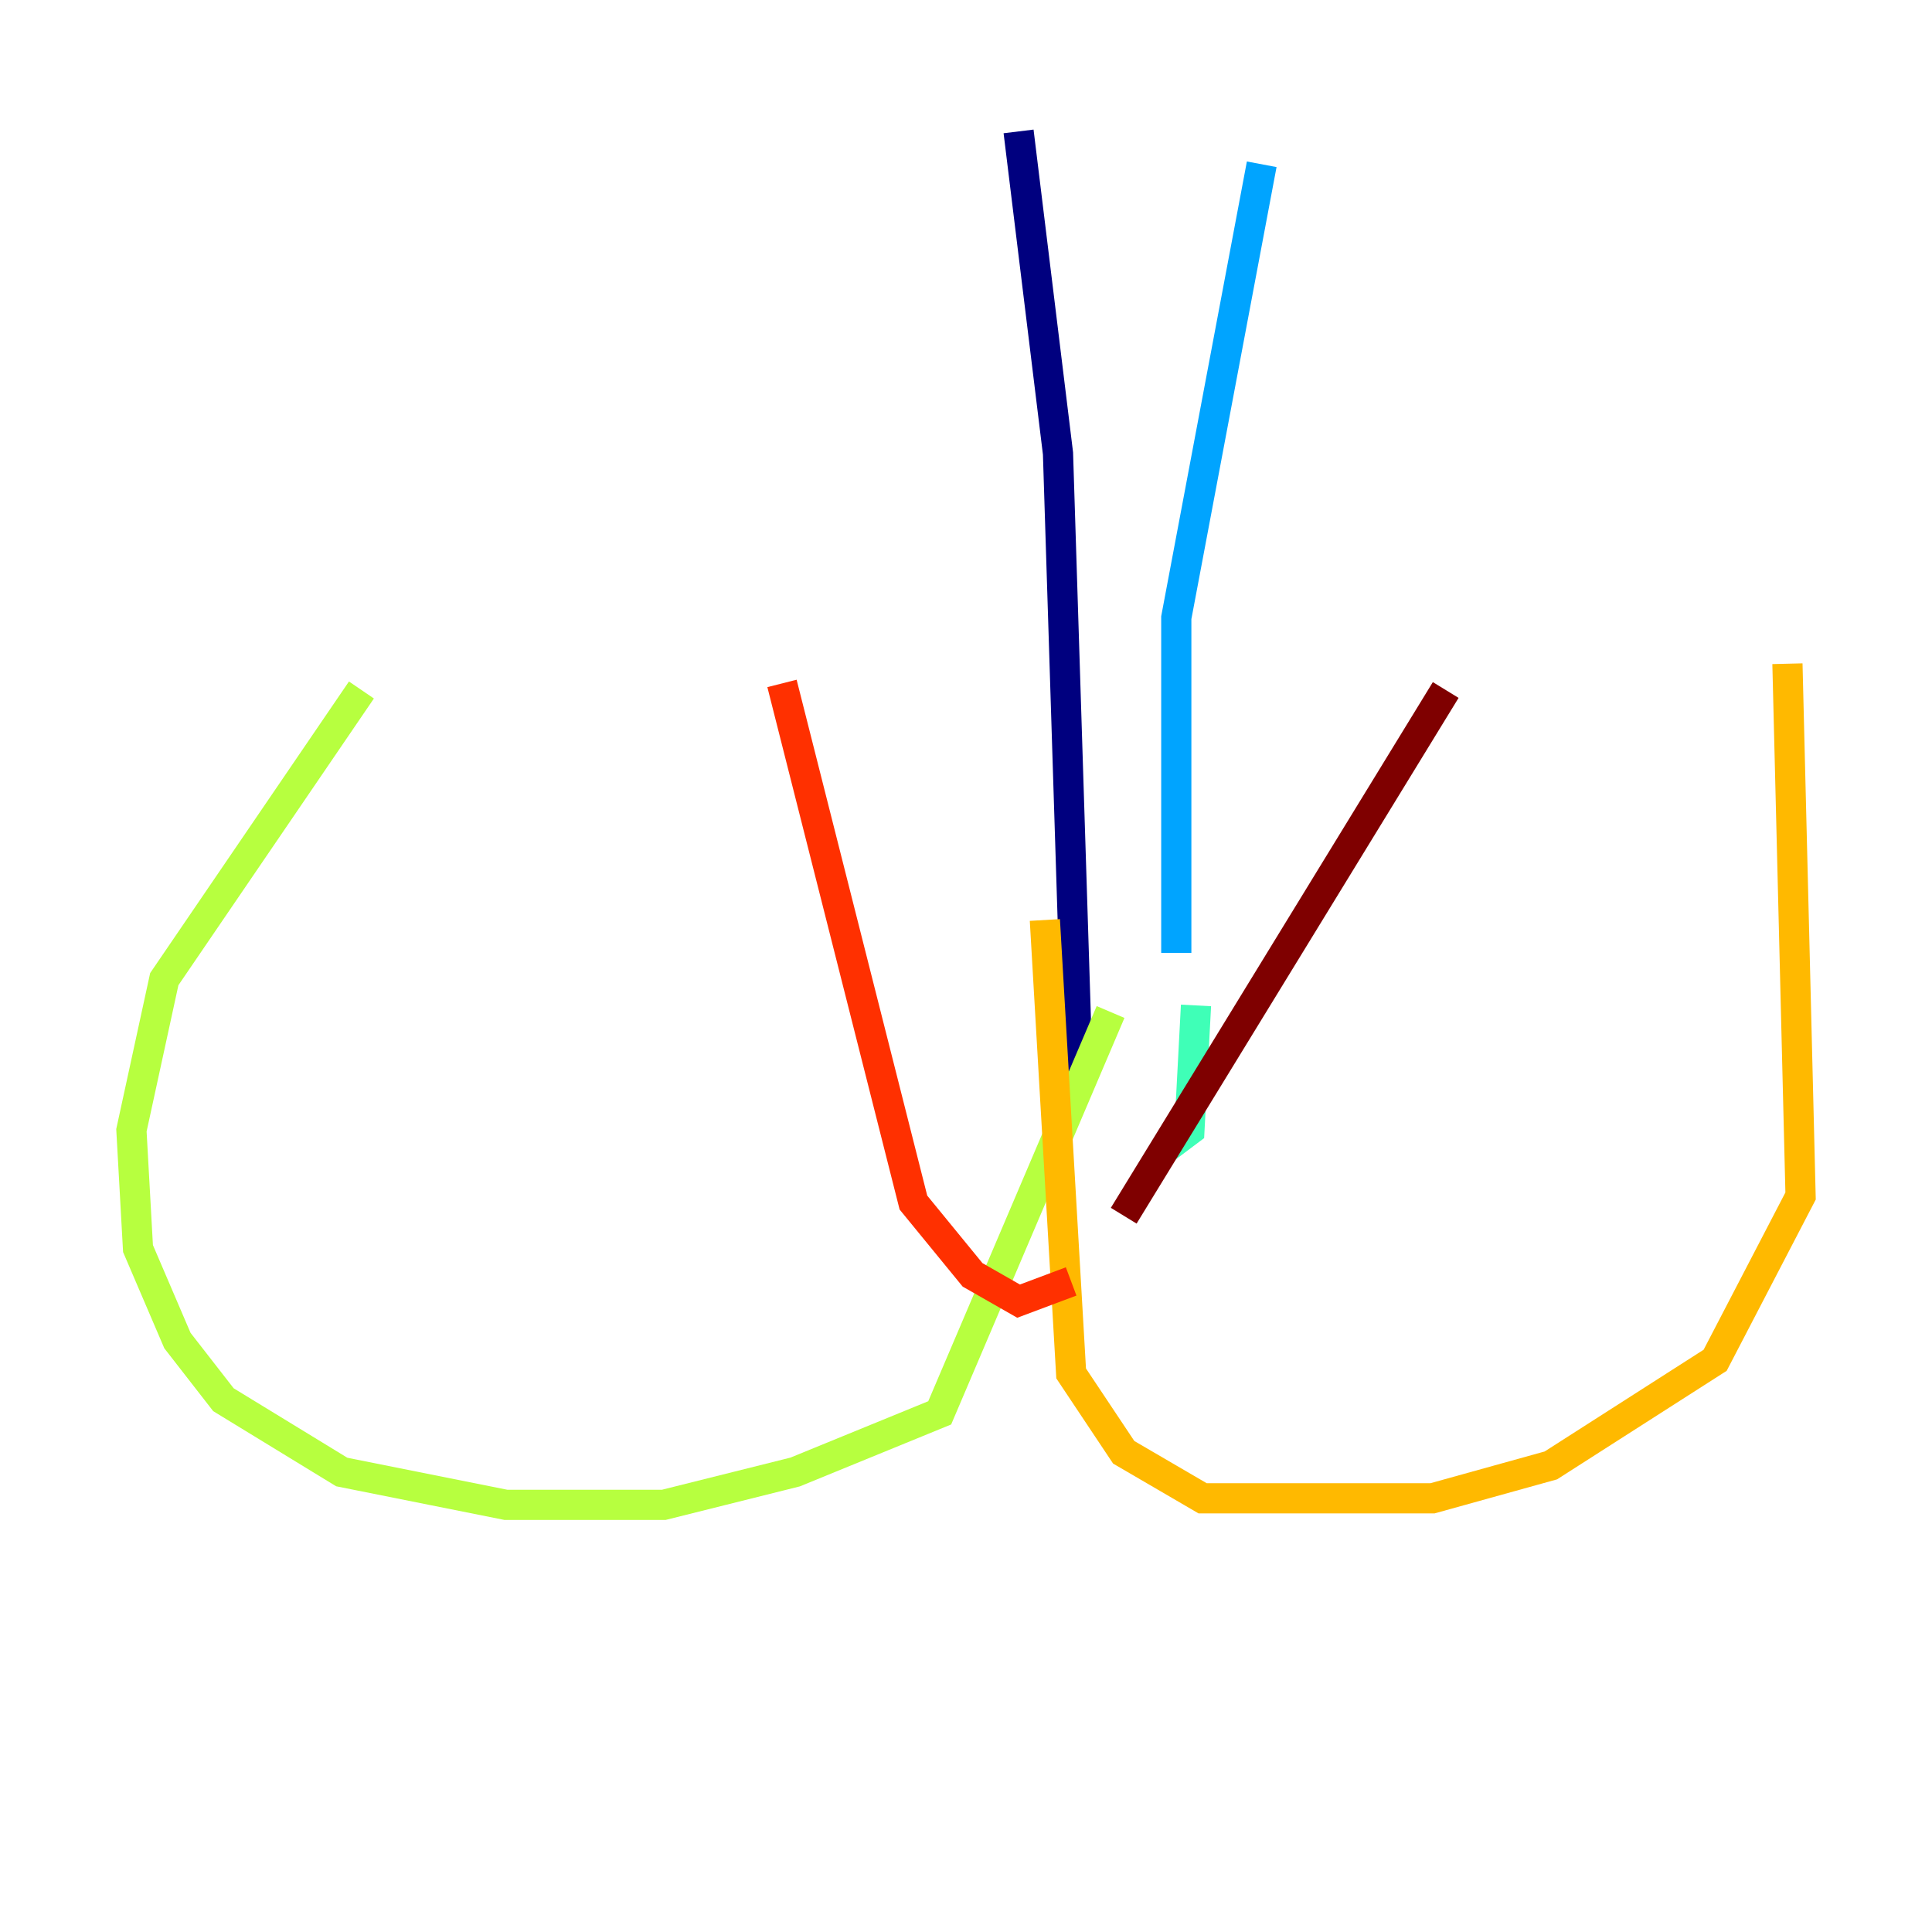 <?xml version="1.0" encoding="utf-8" ?>
<svg baseProfile="tiny" height="128" version="1.2" viewBox="0,0,128,128" width="128" xmlns="http://www.w3.org/2000/svg" xmlns:ev="http://www.w3.org/2001/xml-events" xmlns:xlink="http://www.w3.org/1999/xlink"><defs /><polyline fill="none" points="67.483,8.707 70.095,30.041 71.401,71.401" stroke="#00007f" stroke-width="2" /><polyline fill="none" points="86.639,13.061 86.639,13.061" stroke="#0010ff" stroke-width="2" /><polyline fill="none" points="83.592,10.884 77.932,40.925 77.932,63.129" stroke="#00a4ff" stroke-width="2" /><polyline fill="none" points="79.238,66.612 78.803,74.884 77.061,76.191" stroke="#3fffb7" stroke-width="2" /><polyline fill="none" points="73.578,67.048 62.258,93.605 52.68,97.524 43.973,99.701 33.524,99.701 22.64,97.524 14.803,92.735 11.755,88.816 9.143,82.721 8.707,74.884 10.884,64.871 23.946,45.714" stroke="#b7ff3f" stroke-width="2" /><polyline fill="none" points="69.225,60.952 70.966,90.993 74.449,96.218 79.674,99.265 83.156,99.265 94.912,99.265 102.748,97.088 113.633,90.122 119.293,79.238 118.422,43.973" stroke="#ffb900" stroke-width="2" /><polyline fill="none" points="70.966,84.898 67.483,86.204 64.435,84.463 60.517,79.674 51.809,45.279" stroke="#ff3000" stroke-width="2" /><polyline fill="none" points="74.449,80.544 95.782,45.714" stroke="#7f0000" stroke-width="2" /></svg>